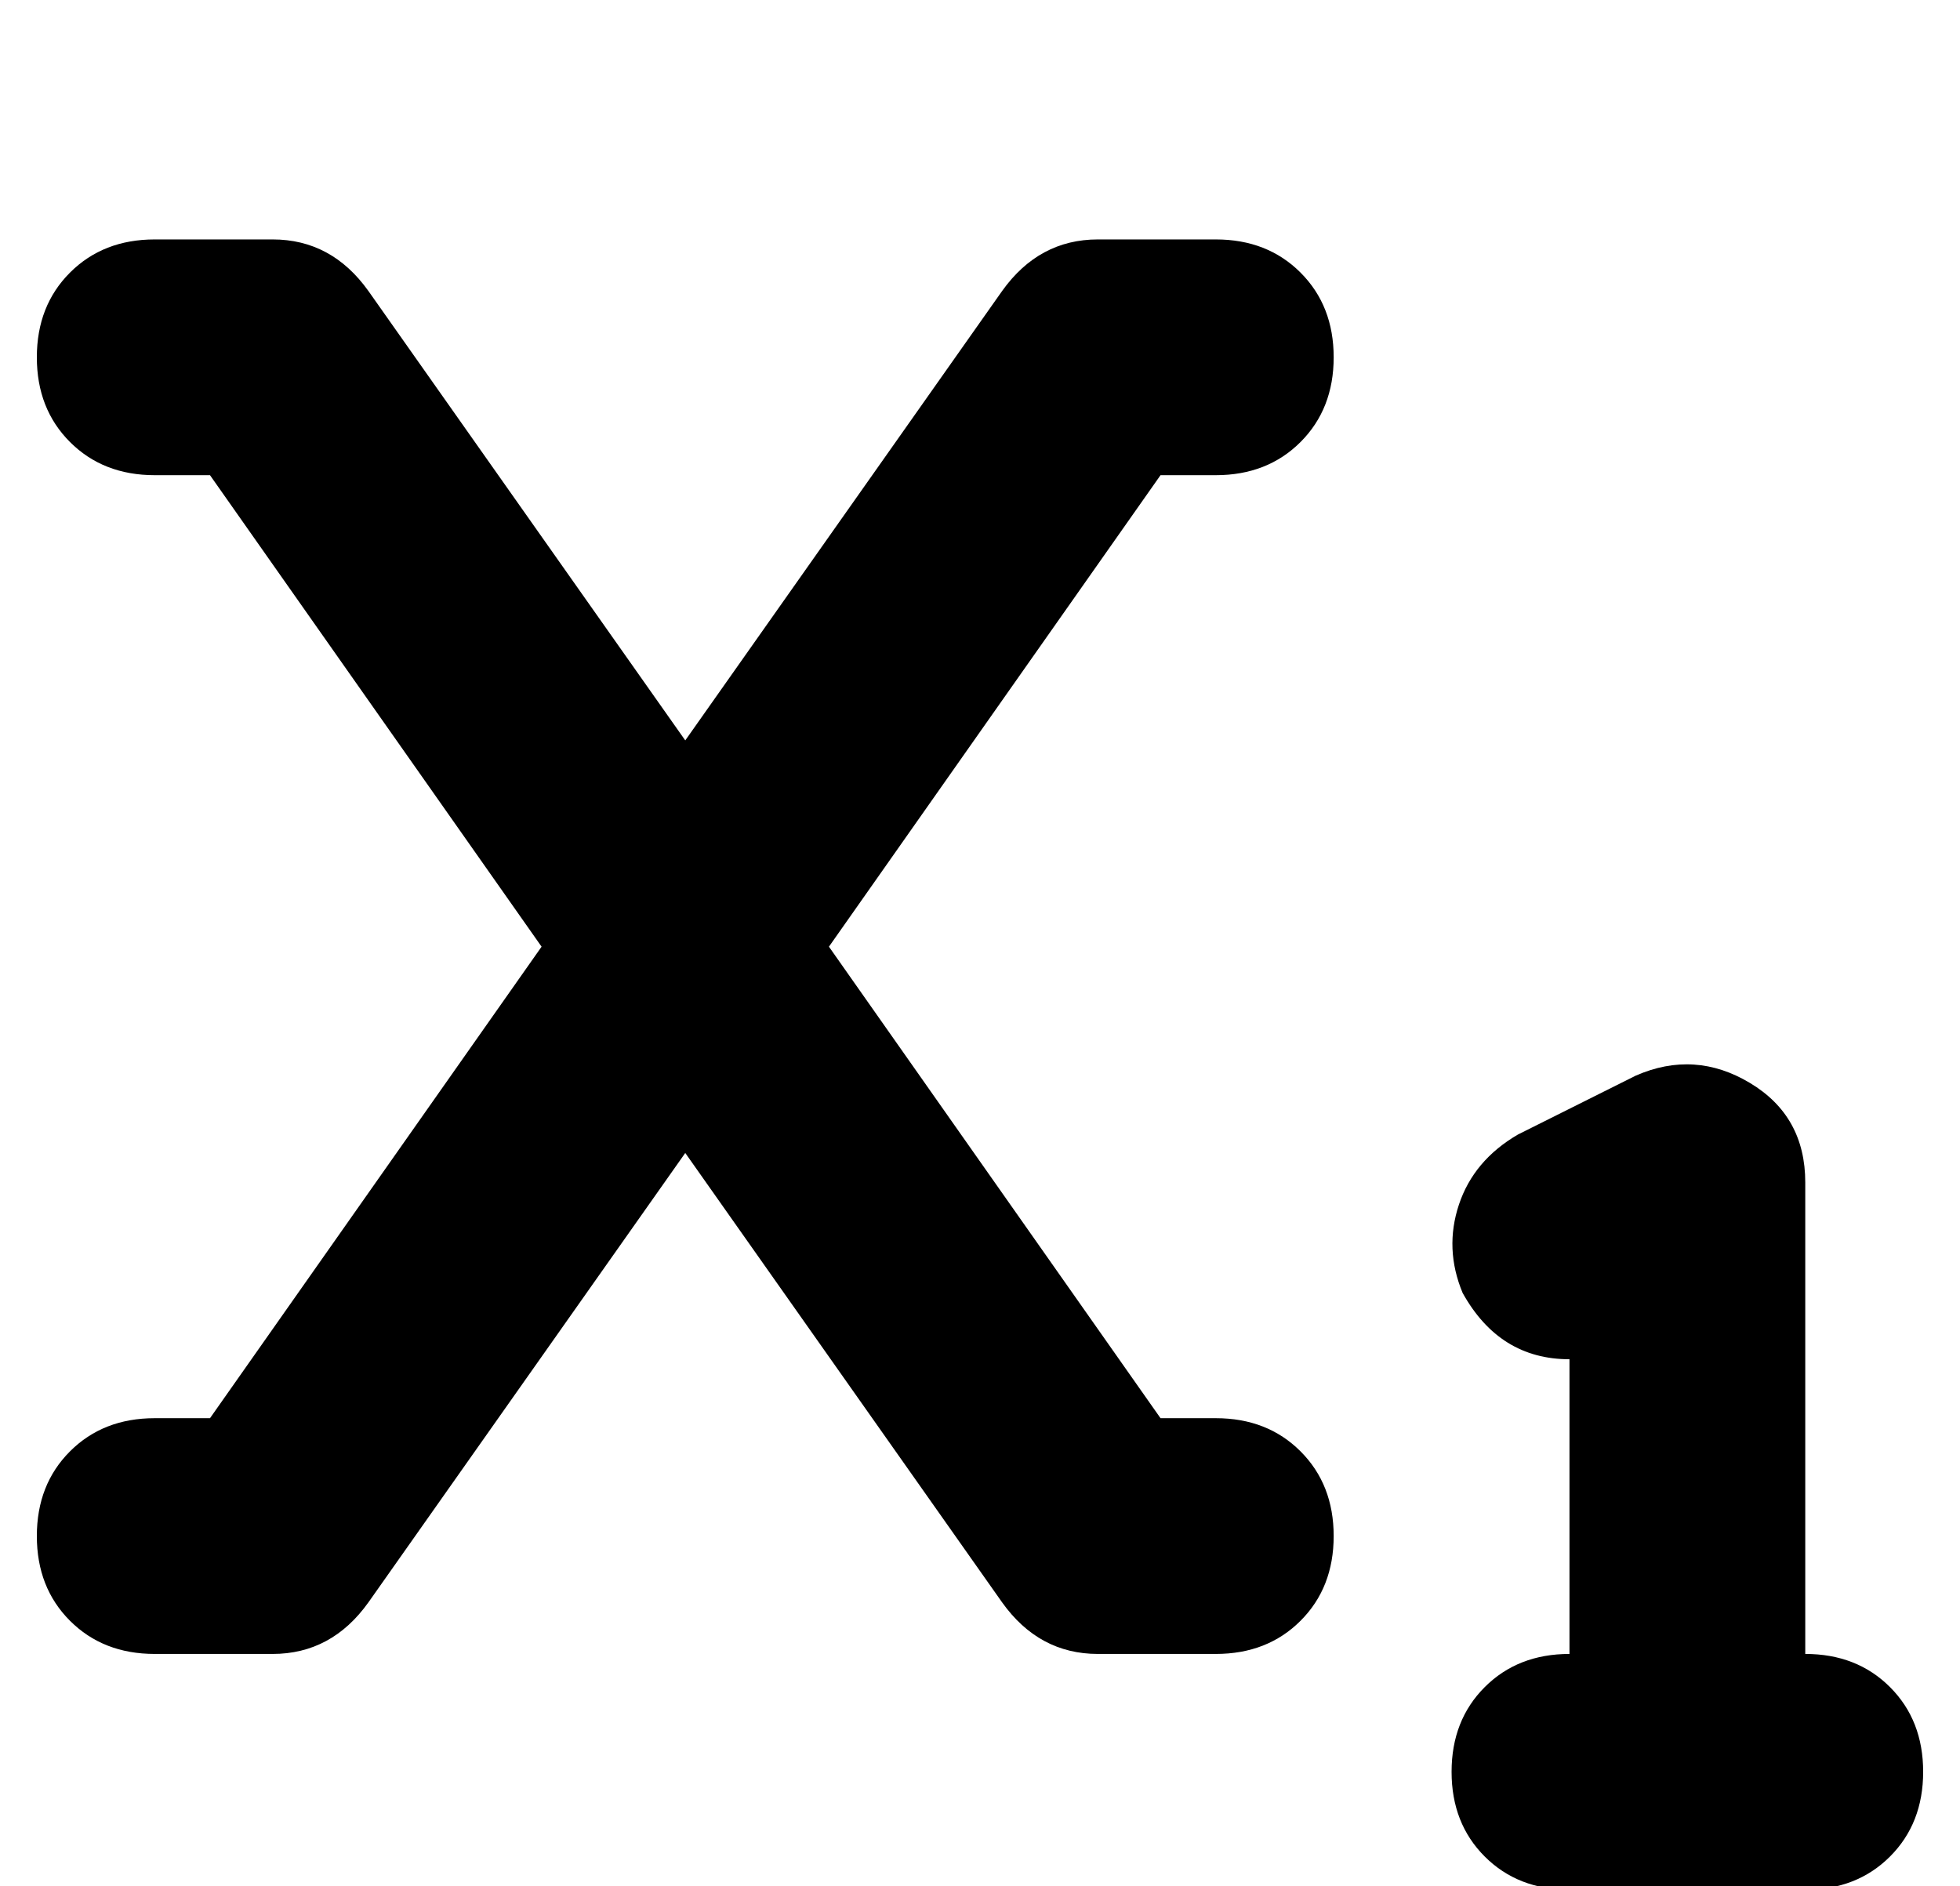 <?xml version="1.0" standalone="no"?>
<!DOCTYPE svg PUBLIC "-//W3C//DTD SVG 1.1//EN" "http://www.w3.org/Graphics/SVG/1.1/DTD/svg11.dtd" >
<svg xmlns="http://www.w3.org/2000/svg" xmlns:xlink="http://www.w3.org/1999/xlink" version="1.1" viewBox="-10 -40 532 512">
   <path fill="currentColor"
d="M32 25q-14 0 -23 9v0v0q-9 9 -9 23t9 23t23 9h15v0l90 128v0l-90 128v0h-15v0q-14 0 -23 9t-9 23t9 23t23 9h32v0q16 0 26 -14l86 -122v0l86 122v0q10 14 26 14h32v0q14 0 23 -9t9 -23t-9 -23t-23 -9h-15v0l-90 -128v0l90 -128v0h15v0q14 0 23 -9t9 -23t-9 -23t-23 -9
h-32v0q-16 0 -26 14l-86 122v0l-86 -122v0q-10 -14 -26 -14h-32v0zM480 281q0 -18 -15 -27t-31 -2l-32 16v0q-12 7 -16 19t1 24q10 18 29 18v80v0q-14 0 -23 9t-9 23t9 23t23 9h32h32q14 0 23 -9t9 -23t-9 -23t-23 -9v-128v0z" />
</svg>

